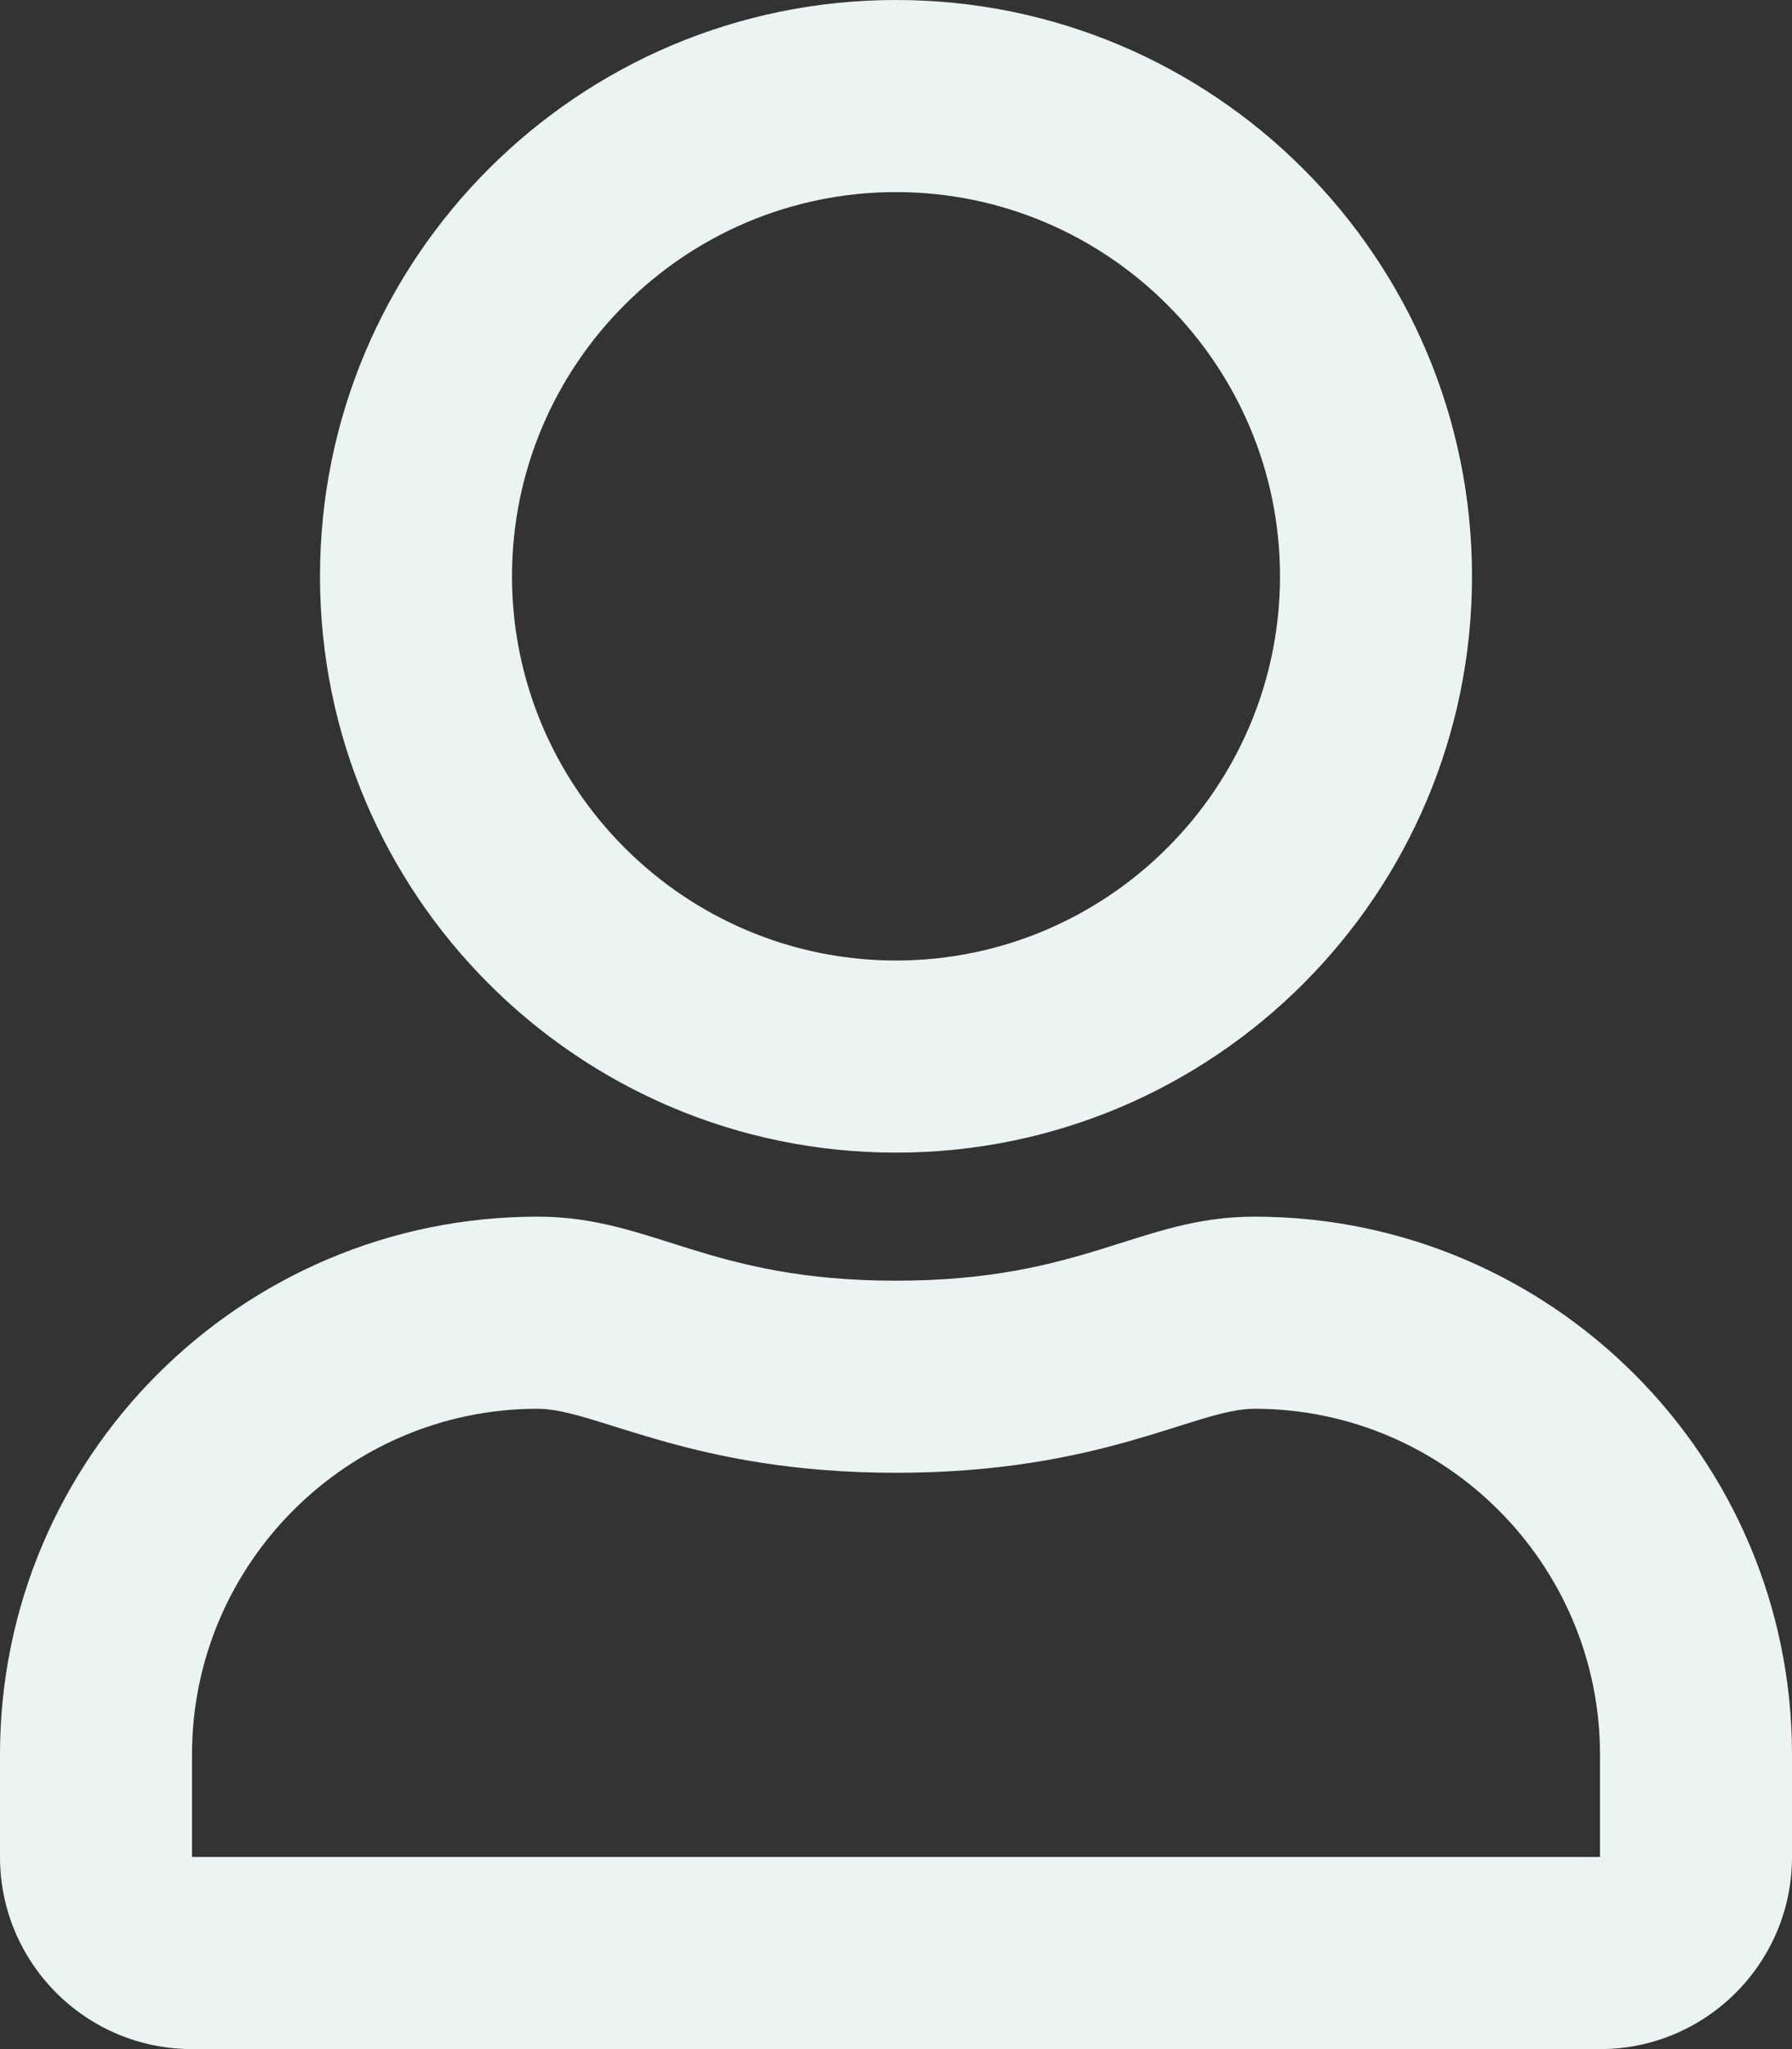 <?xml version="1.0" encoding="utf-8"?>
<!-- Generator: Adobe Illustrator 22.0.0, SVG Export Plug-In . SVG Version: 6.00 Build 0)  -->
<svg version="1.1" id="Layer_1" xmlns="http://www.w3.org/2000/svg" xmlns:xlink="http://www.w3.org/1999/xlink" x="0px" y="0px"
	 viewBox="0 0 448 512" style="enable-background:new 0 0 448 512;" xml:space="preserve">
<rect x="0" y="0" width="448" height="512" fill="#333333" stroke="none"/>
<style type="text/css">
	.st0{fill:#ECF4F3;}
</style>
<path class="st0" d="M313.6,304c-28.7,0-42.5,16-89.6,16s-60.8-16-89.6-16C60.2,304,0,364.2,0,438.4V464c0,26.5,21.5,48,48,48h352
	c26.5,0,48-21.5,48-48v-25.6C448,364.2,387.8,304,313.6,304z M400,464H48v-25.6c0-47.6,38.8-86.4,86.4-86.4c14.6,0,38.3,16,89.6,16
	c51.7,0,74.9-16,89.6-16c47.6,0,86.4,38.8,86.4,86.4V464z M224,288c79.5,0,144-64.5,144-144S303.5,0,224,0S80,64.5,80,144
	S144.5,288,224,288z M224,48c52.9,0,96,43.1,96,96s-43.1,96-96,96s-96-43.1-96-96S171.1,48,224,48z"/>
</svg>
